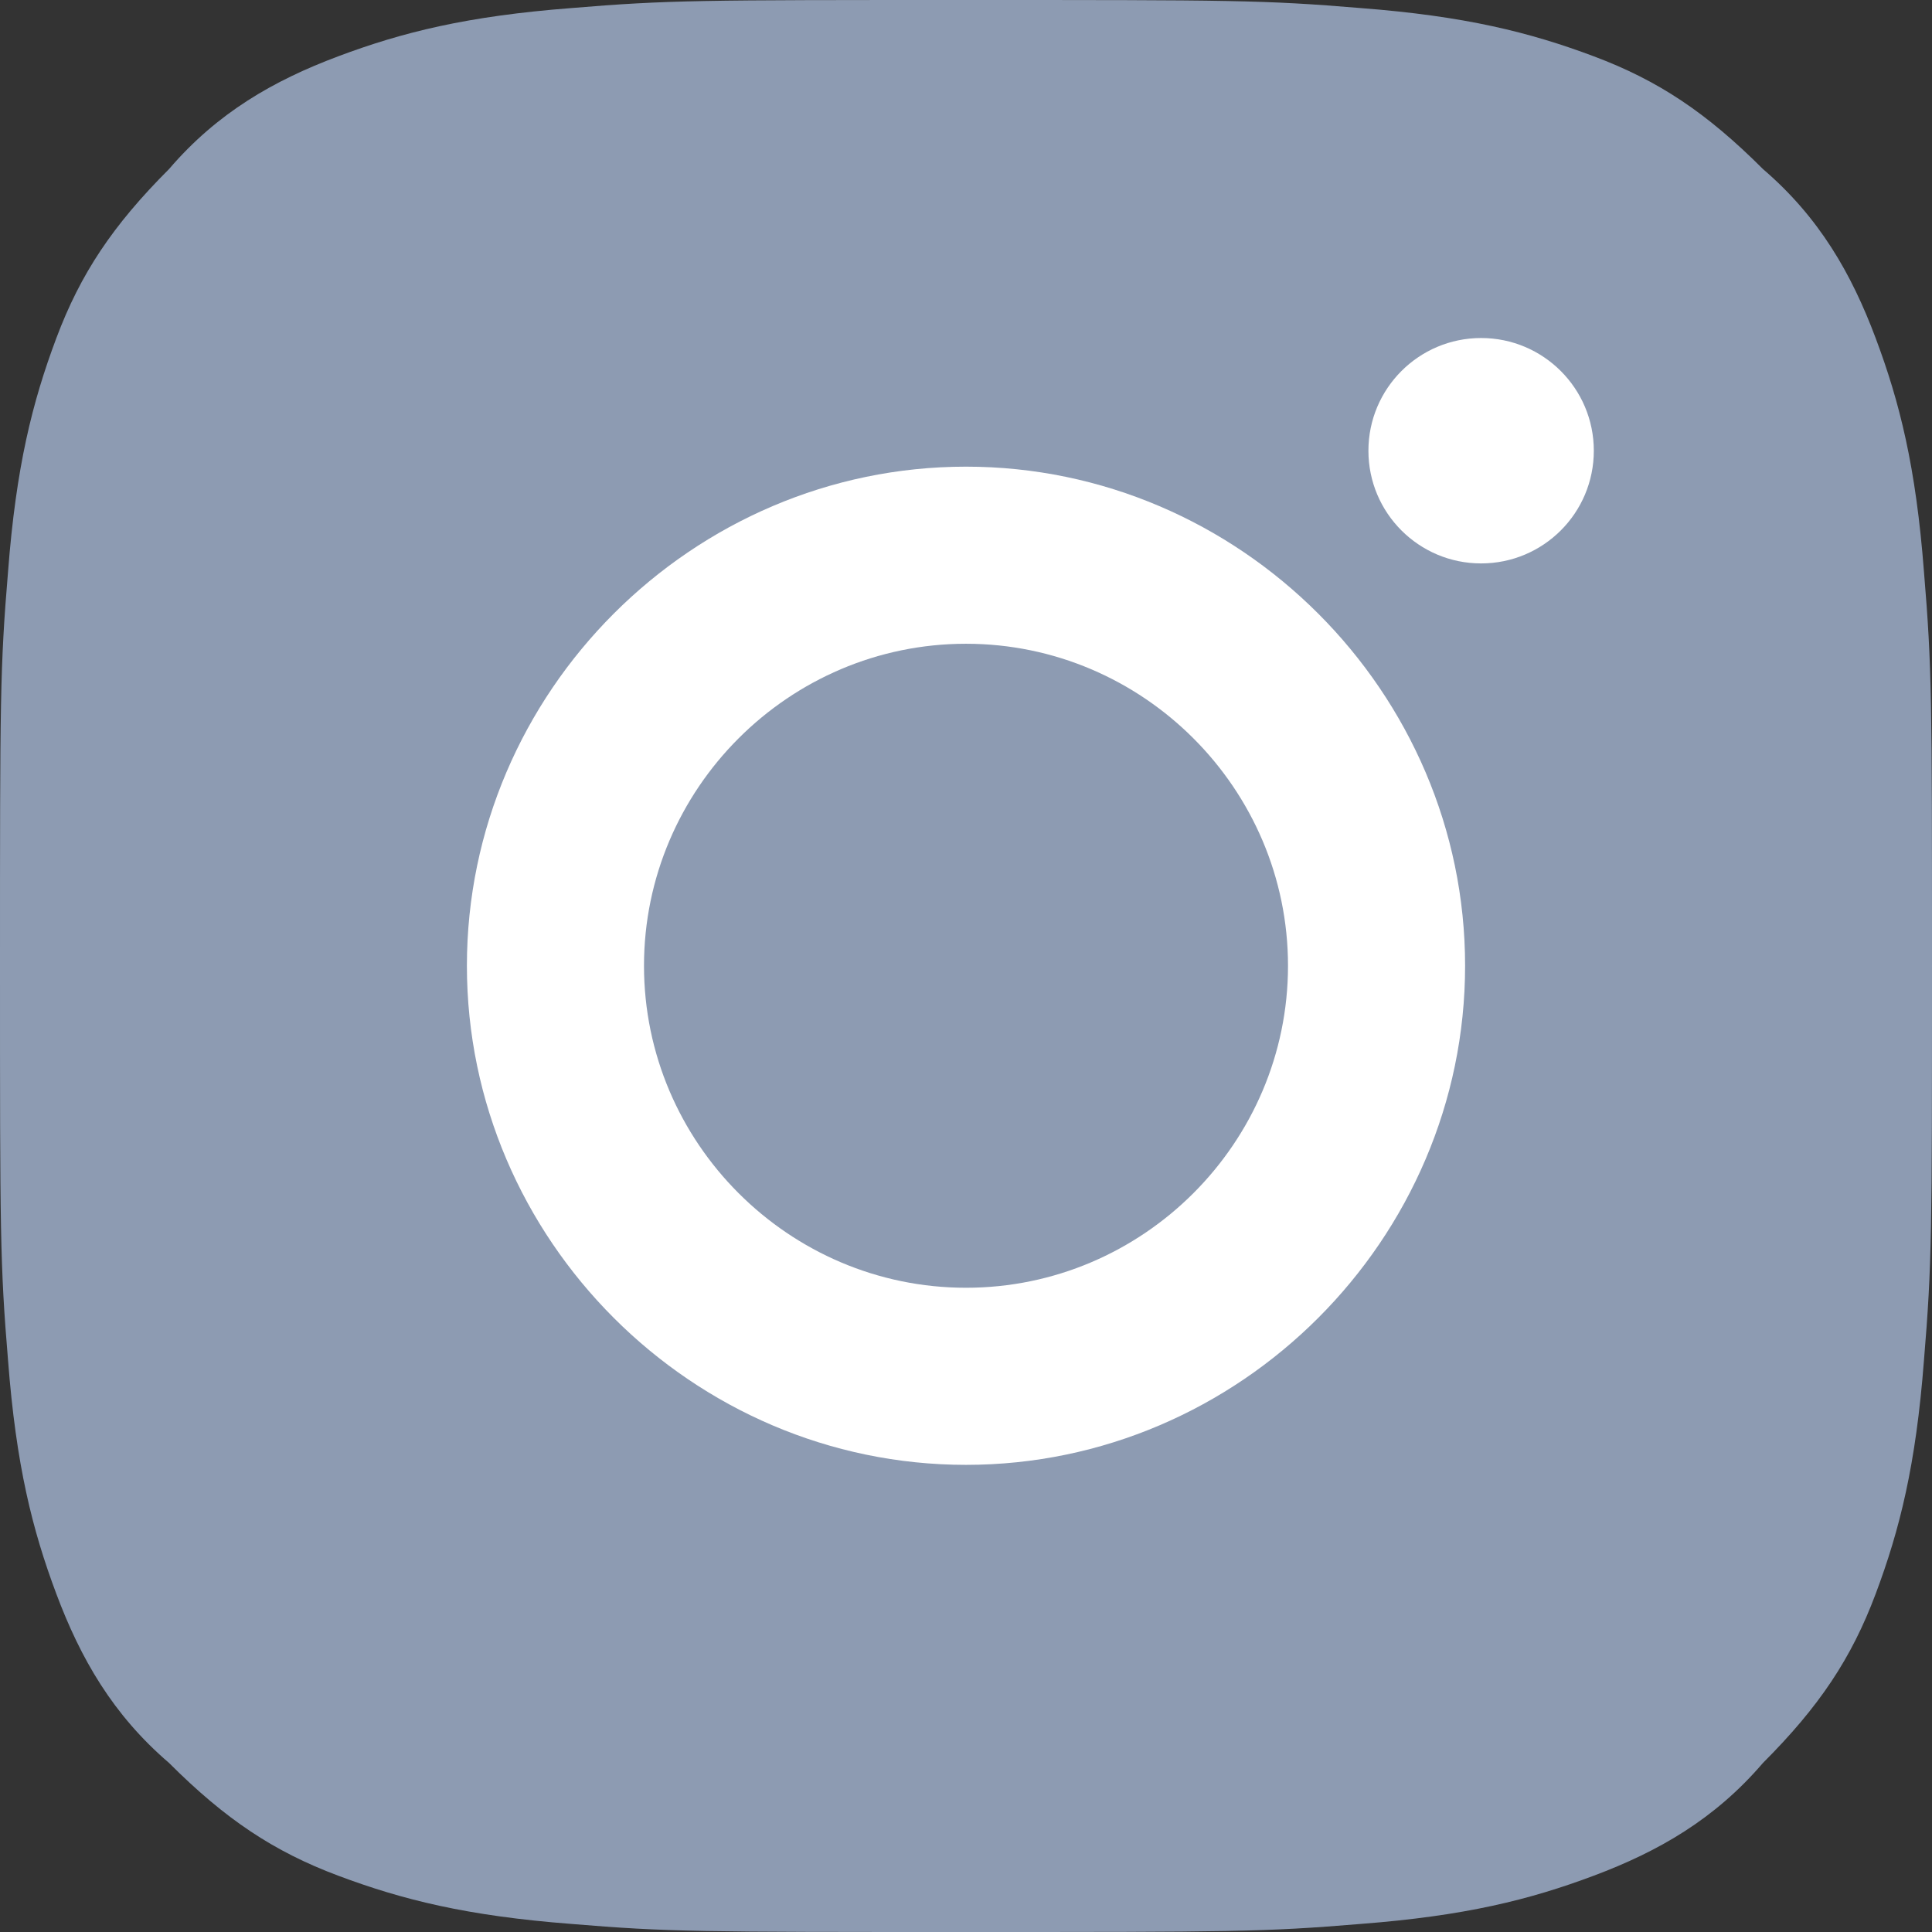<svg width="24" height="24" viewBox="0 0 24 24" fill="none" xmlns="http://www.w3.org/2000/svg">
<rect x="0" y="0" width="24" height="24" fill="#333333" stroke="none"/>
<path class="fill" d="M12 0C8.7 0 8.3 3.8147e-07 7.1 0.1C5.8 0.2 5 0.4 4.2 0.7C3.4 1 2.7 1.4 2.1 2.1C1.4 2.8 1 3.4 0.7 4.2C0.4 5 0.2 5.8 0.1 7.1C3.8147e-07 8.3 0 8.7 0 12C0 15.3 3.8147e-07 15.7 0.1 16.9C0.2 18.2 0.4 19 0.7 19.8C1 20.6 1.4 21.3 2.1 21.9C2.8 22.6 3.4 23 4.2 23.3C5 23.6 5.8 23.8 7.1 23.9C8.3 24 8.7 24 12 24C15.3 24 15.7 24 16.9 23.9C18.2 23.8 19 23.6 19.8 23.3C20.6 23 21.3 22.6 21.9 21.9C22.6 21.2 23 20.6 23.3 19.8C23.6 19 23.8 18.2 23.9 16.9C24 15.7 24 15.3 24 12C24 8.7 24 8.3 23.9 7.1C23.8 5.8 23.6 5 23.3 4.2C23 3.4 22.6 2.7 21.9 2.1C21.2 1.4 20.6 1 19.8 0.7C19 0.4 18.2 0.2 16.9 0.1C15.7 3.8147e-07 15.3 0 12 0Z" fill="#8D9BB2"/>
<path d="M12 5.797C8.6 5.797 5.8 8.597 5.8 11.997C5.8 15.397 8.6 18.197 12 18.197C15.4 18.197 18.2 15.397 18.2 11.997C18.2 8.597 15.4 5.797 12 5.797ZM12 15.997C9.8 15.997 8 14.197 8 11.997C8 9.797 9.8 7.997 12 7.997C14.2 7.997 16 9.797 16 11.997C16 14.197 14.2 15.997 12 15.997Z" fill="white"/>
<path d="M18.399 6.999C19.172 6.999 19.799 6.373 19.799 5.599C19.799 4.826 19.172 4.199 18.399 4.199C17.626 4.199 16.999 4.826 16.999 5.599C16.999 6.373 17.626 6.999 18.399 6.999Z" fill="white"/>
</svg>
